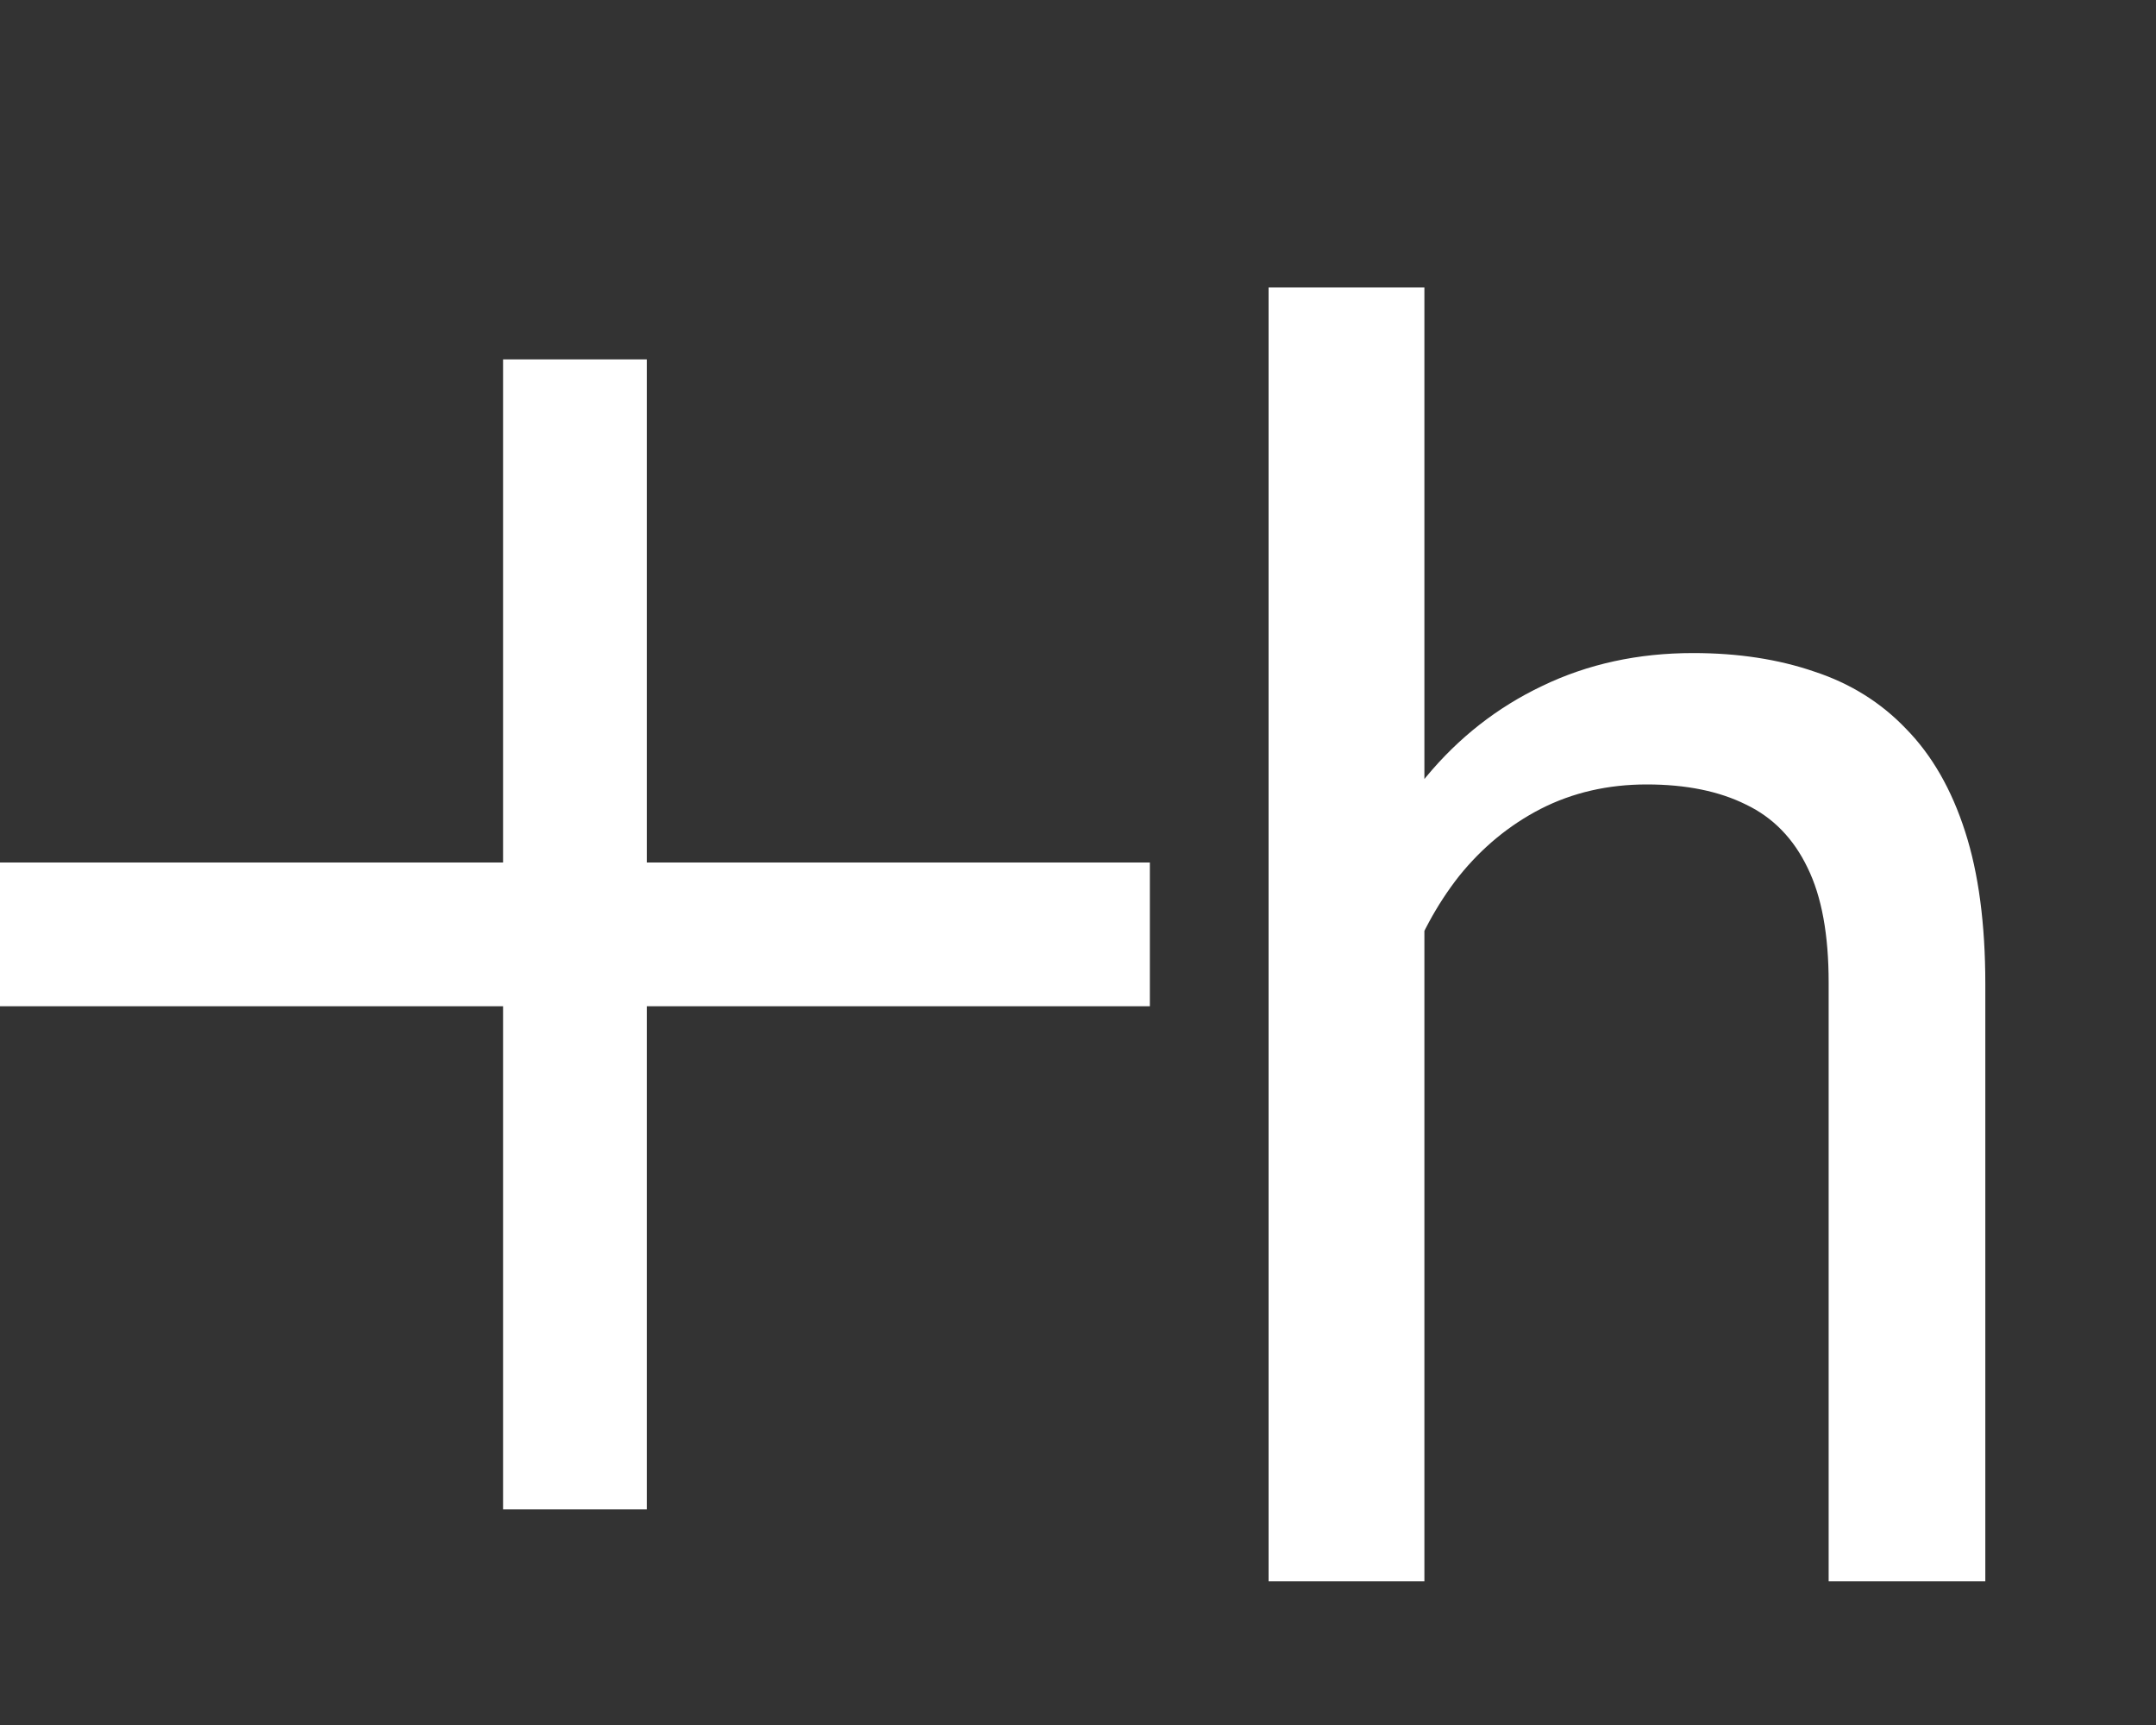 <svg width="30" height="24" viewBox="0 0 30 24" fill="none" xmlns="http://www.w3.org/2000/svg">
<rect x="0" y="0" width="30" height="24" fill="#333333" stroke="none"/>
<rect x="7" y="5" width="2" height="16" fill="white"/>
<rect x="16" y="12" width="2" height="16" transform="rotate(90 16 12)" fill="white"/>
<path d="M19.82 4V22H17.652V4H19.82ZM19.305 15.18L18.402 15.145C18.41 14.277 18.539 13.477 18.789 12.742C19.039 12 19.391 11.355 19.844 10.809C20.297 10.262 20.836 9.84 21.461 9.543C22.094 9.238 22.793 9.086 23.559 9.086C24.184 9.086 24.746 9.172 25.246 9.344C25.746 9.508 26.172 9.773 26.523 10.141C26.883 10.508 27.156 10.984 27.344 11.57C27.531 12.148 27.625 12.855 27.625 13.691V22H25.445V13.668C25.445 13.004 25.348 12.473 25.152 12.074C24.957 11.668 24.672 11.375 24.297 11.195C23.922 11.008 23.461 10.914 22.914 10.914C22.375 10.914 21.883 11.027 21.438 11.254C21 11.48 20.621 11.793 20.301 12.191C19.988 12.59 19.742 13.047 19.562 13.562C19.391 14.07 19.305 14.609 19.305 15.18Z" fill="white"/>
</svg>
